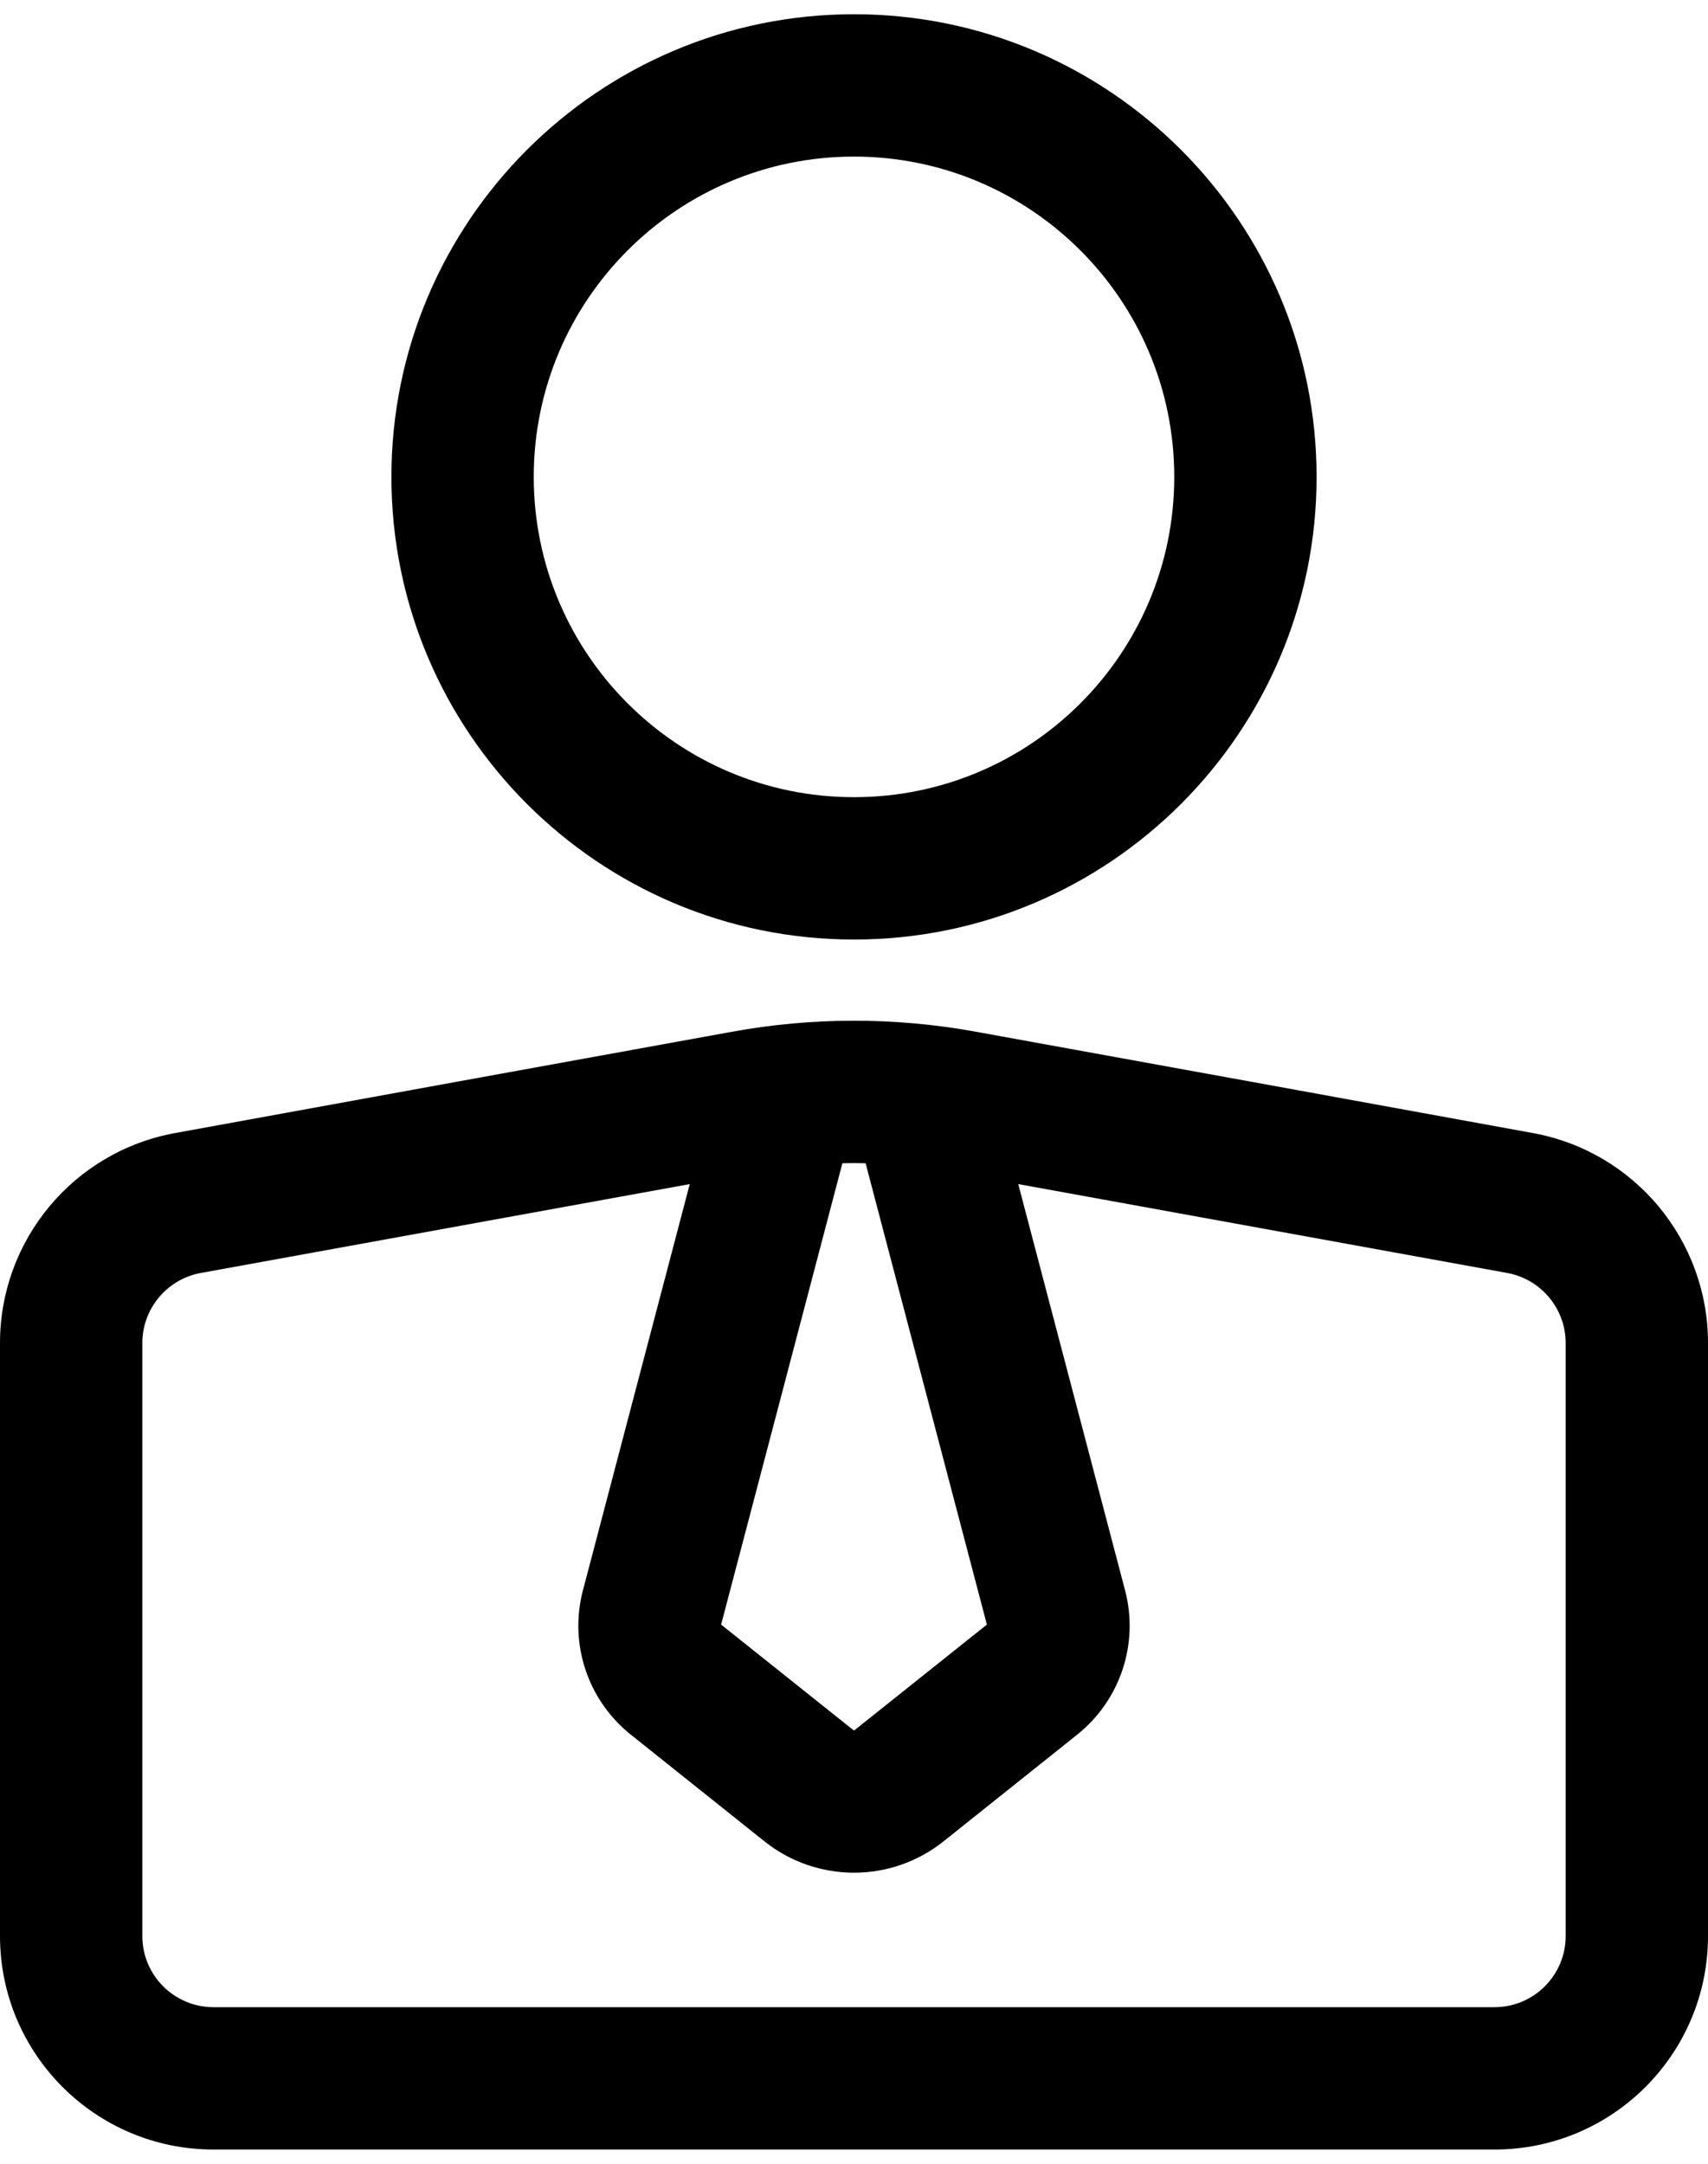 <svg width="30" height="38" viewBox="0 0 30 38" fill="none" xmlns="http://www.w3.org/2000/svg">
<path fill-rule="evenodd" clip-rule="evenodd" d="M0 34C0 36.071 1.679 37.75 3.75 37.75H26.25C28.321 37.75 30 36.071 30 34C30 31.082 30 26.312 30 23.586C30 21.774 28.704 20.221 26.921 19.898C24.279 19.416 19.723 18.587 17.145 18.12C15.726 17.861 14.274 17.861 12.855 18.12C10.277 18.587 5.721 19.416 3.079 19.898C1.296 20.221 0 21.774 0 23.586V34ZM17.885 20.795L19.761 27.929C20.008 28.865 19.677 29.859 18.92 30.464C18.28 30.974 17.271 31.779 16.571 32.339C15.652 33.071 14.348 33.071 13.429 32.339C12.729 31.779 11.72 30.974 11.08 30.464C10.322 29.859 9.992 28.865 10.239 27.929L12.115 20.795L3.526 22.356C2.933 22.465 2.5 22.983 2.5 23.586V34C2.5 34.69 3.06 35.25 3.75 35.25C8.98 35.25 21.02 35.25 26.25 35.25C26.94 35.25 27.5 34.69 27.5 34C27.5 31.082 27.5 26.312 27.5 23.586C27.5 22.983 27.067 22.465 26.474 22.356L17.885 20.795ZM15.204 20.429C15.068 20.425 14.932 20.425 14.796 20.429L12.666 28.531L14.989 30.384C14.995 30.39 15.005 30.39 15.011 30.384L17.334 28.531L15.204 20.429ZM15 0.25C10.516 0.25 6.875 3.891 6.875 8.375C6.875 12.859 10.516 16.5 15 16.5C19.484 16.5 23.125 12.859 23.125 8.375C23.125 3.891 19.484 0.25 15 0.25ZM15 2.75C18.105 2.75 20.625 5.27 20.625 8.375C20.625 11.48 18.105 14 15 14C11.895 14 9.375 11.48 9.375 8.375C9.375 5.27 11.895 2.75 15 2.75Z" fill="black"/>
</svg>
